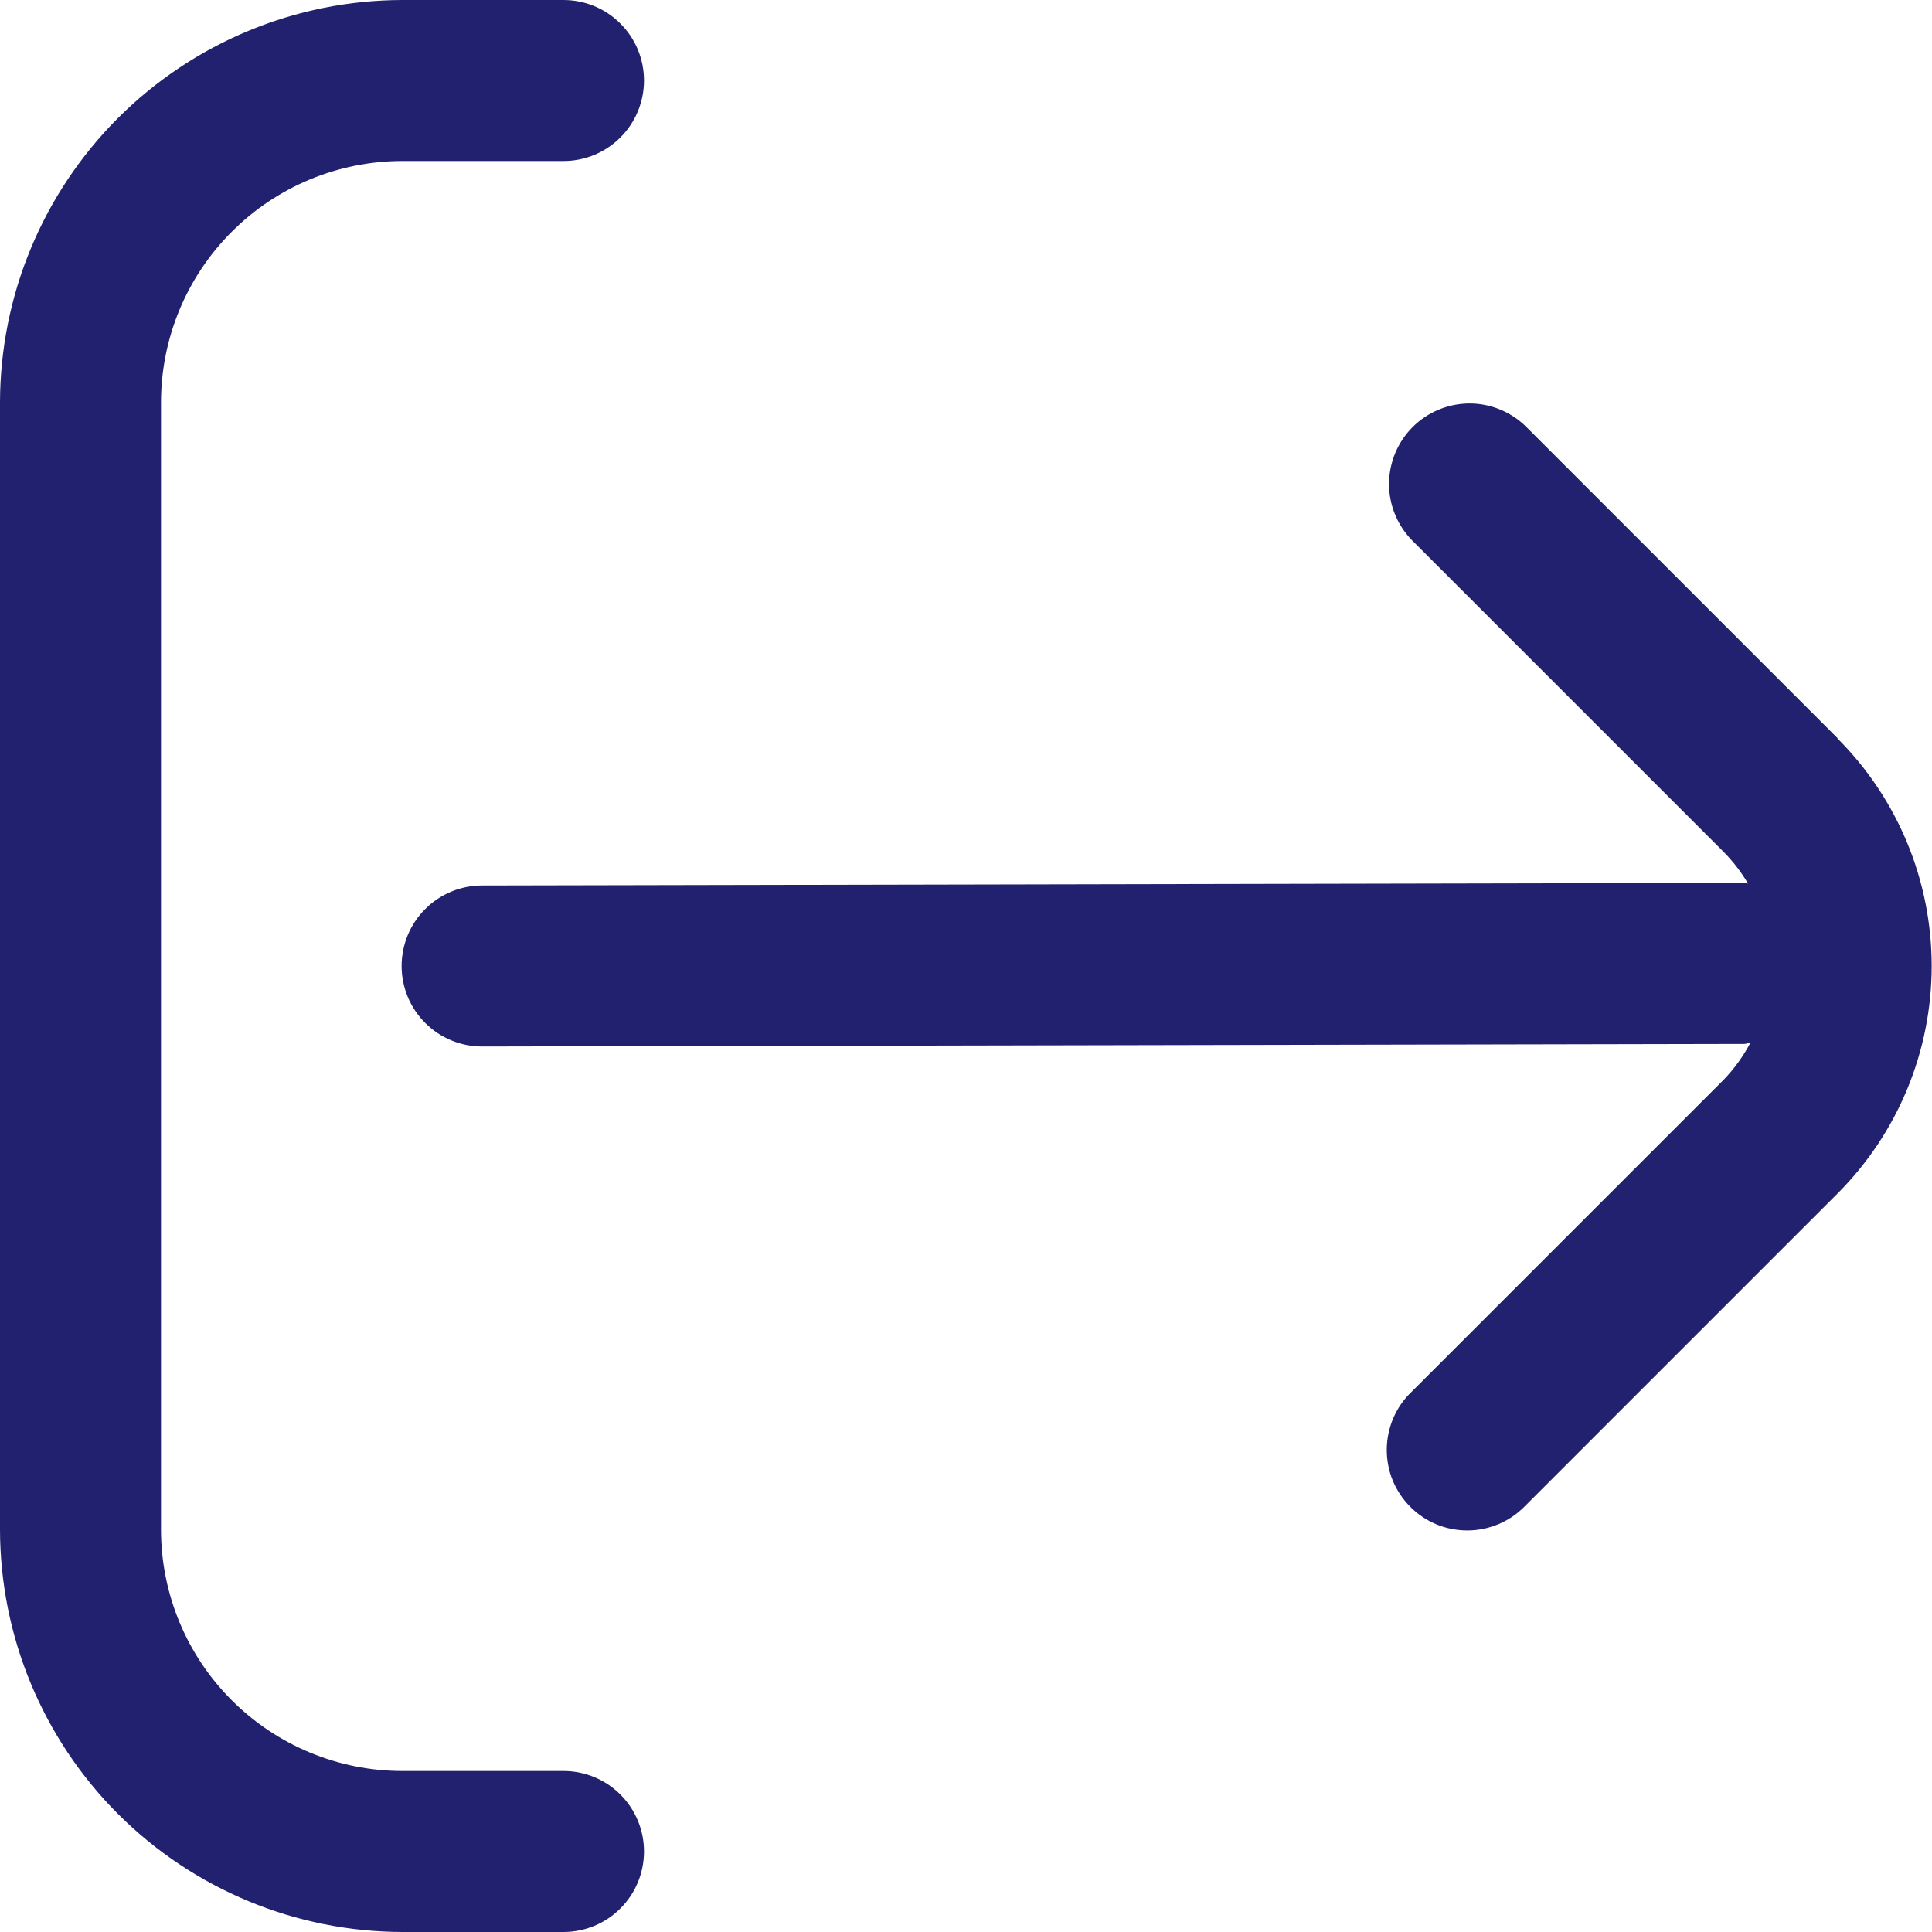 <svg width="24" height="24" viewBox="0 0 24 24" fill="none" xmlns="http://www.w3.org/2000/svg">
<g clip-path="url(#clip0_1036_3581)">
<path d="M22.829 9.172L18.95 5.293C18.761 5.111 18.509 5.01 18.247 5.012C17.984 5.015 17.734 5.12 17.548 5.305C17.363 5.491 17.258 5.741 17.255 6.004C17.253 6.266 17.354 6.518 17.536 6.707L21.415 10.586C21.53 10.703 21.631 10.834 21.715 10.976C21.7 10.976 21.688 10.968 21.673 10.968L5.989 11C5.724 11 5.469 11.105 5.282 11.293C5.094 11.48 4.989 11.735 4.989 12C4.989 12.265 5.094 12.52 5.282 12.707C5.469 12.895 5.724 13 5.989 13L21.667 12.968C21.695 12.968 21.718 12.954 21.745 12.952C21.656 13.121 21.544 13.277 21.411 13.414L17.532 17.293C17.436 17.385 17.36 17.495 17.308 17.617C17.256 17.739 17.228 17.871 17.227 18.003C17.226 18.136 17.251 18.268 17.301 18.391C17.352 18.514 17.426 18.625 17.52 18.719C17.613 18.813 17.725 18.887 17.848 18.938C17.971 18.988 18.103 19.013 18.235 19.012C18.368 19.011 18.499 18.983 18.621 18.931C18.743 18.879 18.854 18.802 18.946 18.707L22.825 14.828C23.575 14.078 23.996 13.061 23.996 12C23.996 10.939 23.575 9.922 22.825 9.172H22.829Z" fill="#21216F"/>
<path d="M7 22H5C4.204 22 3.441 21.684 2.879 21.121C2.316 20.559 2 19.796 2 19V5C2 4.204 2.316 3.441 2.879 2.879C3.441 2.316 4.204 2 5 2H7C7.265 2 7.52 1.895 7.707 1.707C7.895 1.52 8 1.265 8 1C8 0.735 7.895 0.48 7.707 0.293C7.52 0.105 7.265 0 7 0L5 0C3.674 0.002 2.404 0.529 1.466 1.466C0.529 2.404 0.002 3.674 0 5L0 19C0.002 20.326 0.529 21.596 1.466 22.534C2.404 23.471 3.674 23.998 5 24H7C7.265 24 7.52 23.895 7.707 23.707C7.895 23.52 8 23.265 8 23C8 22.735 7.895 22.48 7.707 22.293C7.52 22.105 7.265 22 7 22Z" fill="#21216F"/>
</g>
<defs>
<clipPath id="clip0_1036_3581">
<rect width="24" height="24" fill="white"/>
</clipPath>
</defs>
</svg>
